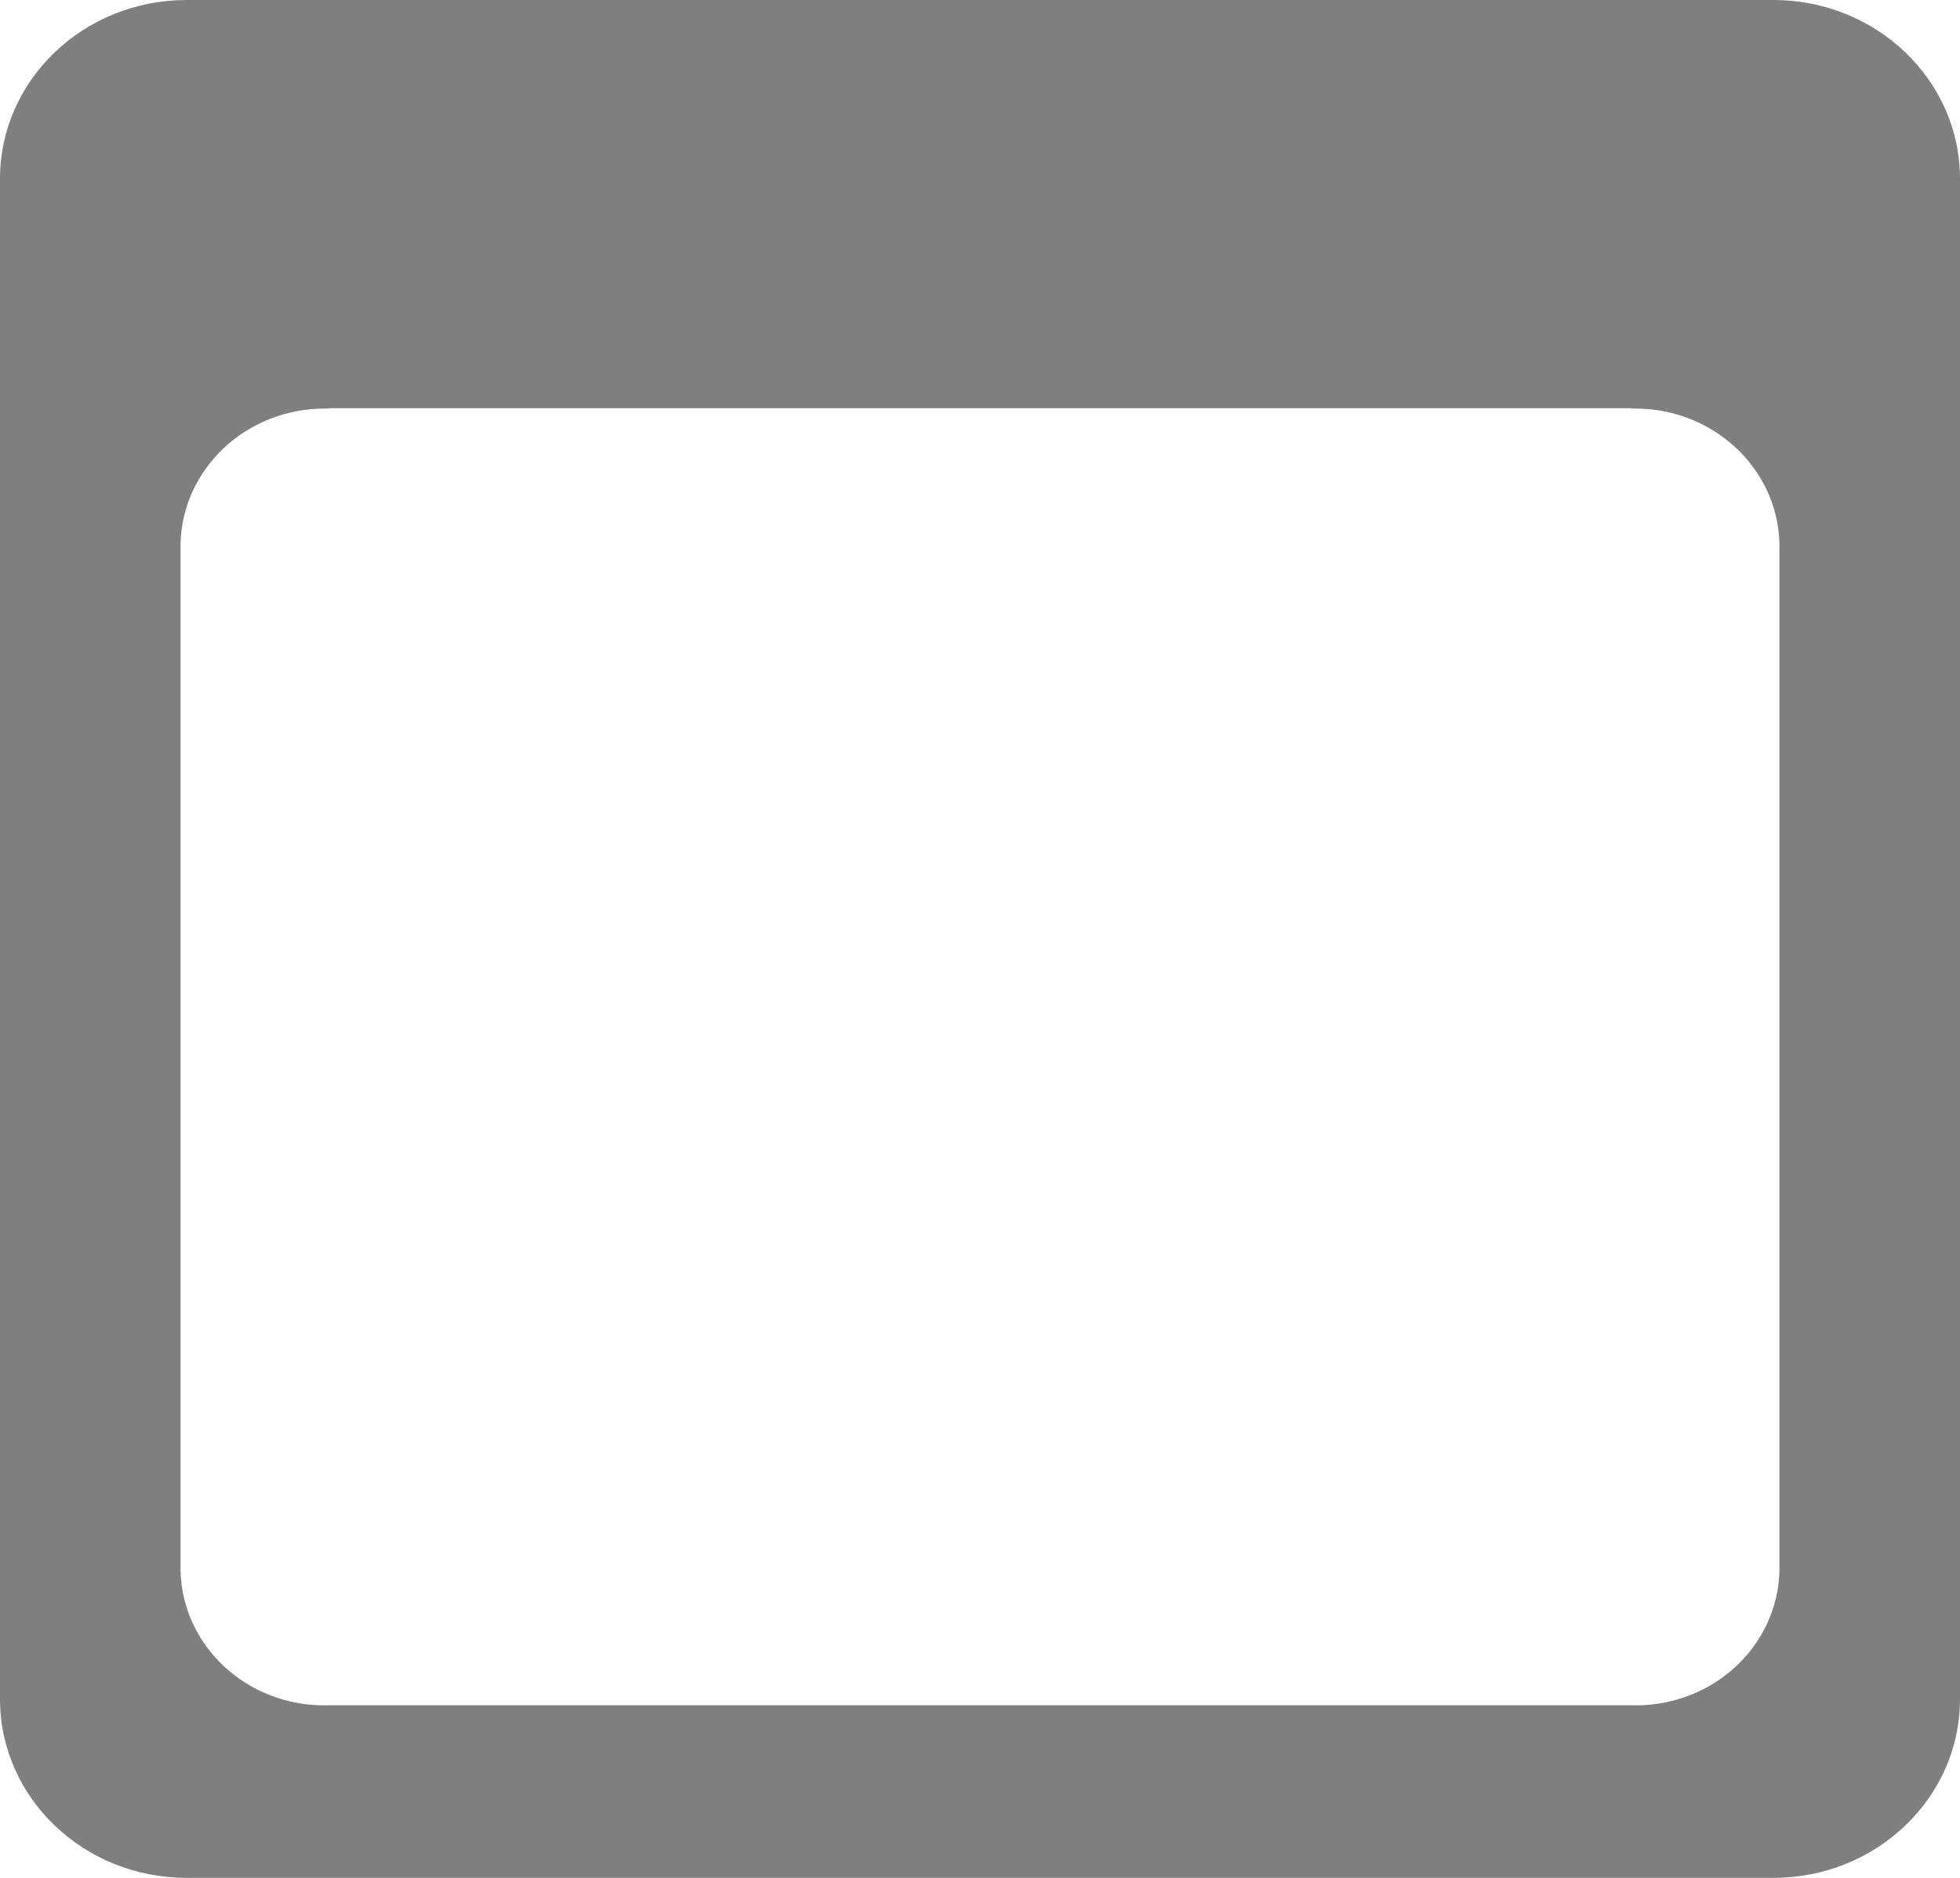 ﻿<?xml version="1.0" encoding="utf-8"?>
<svg version="1.1" xmlns:xlink="http://www.w3.org/1999/xlink" width="24px" height="23px" xmlns="http://www.w3.org/2000/svg">
  <g transform="matrix(1 0 0 1 -140 -753 )">
    <path d="M 24 2.19  C 24 0.981  22.977 0  21.714 0  L 2.286 0  C 1.023 0  0 0.981  0 2.19  L 0 20.81  C 0 22.019  1.023 23  2.286 23  L 21.714 23  C 22.977 23  24 22.019  24 20.81  L 24 2.19  Z M 21.789 6.648  L 21.789 19.243  C 21.765 20.158  20.984 20.887  20.029 20.887  C 20.006 20.887  19.983 20.887  19.96 20.886  L 4.04 20.886  C 4.017 20.887  3.994 20.887  3.971 20.887  C 3.016 20.887  2.235 20.158  2.211 19.243  L 2.211 6.648  C 2.239 5.733  3.021 5.004  3.976 5.004  C 3.998 5.004  4.019 5.005  4.04 5  L 19.96 5  C 19.981 5.005  20.002 5.004  20.024 5.004  C 20.979 5.004  21.761 5.733  21.789 6.648  Z " fill-rule="nonzero" fill="#7f7f7f" stroke="none" transform="matrix(1 0 0 1 140 753 )" />
  </g>
</svg>